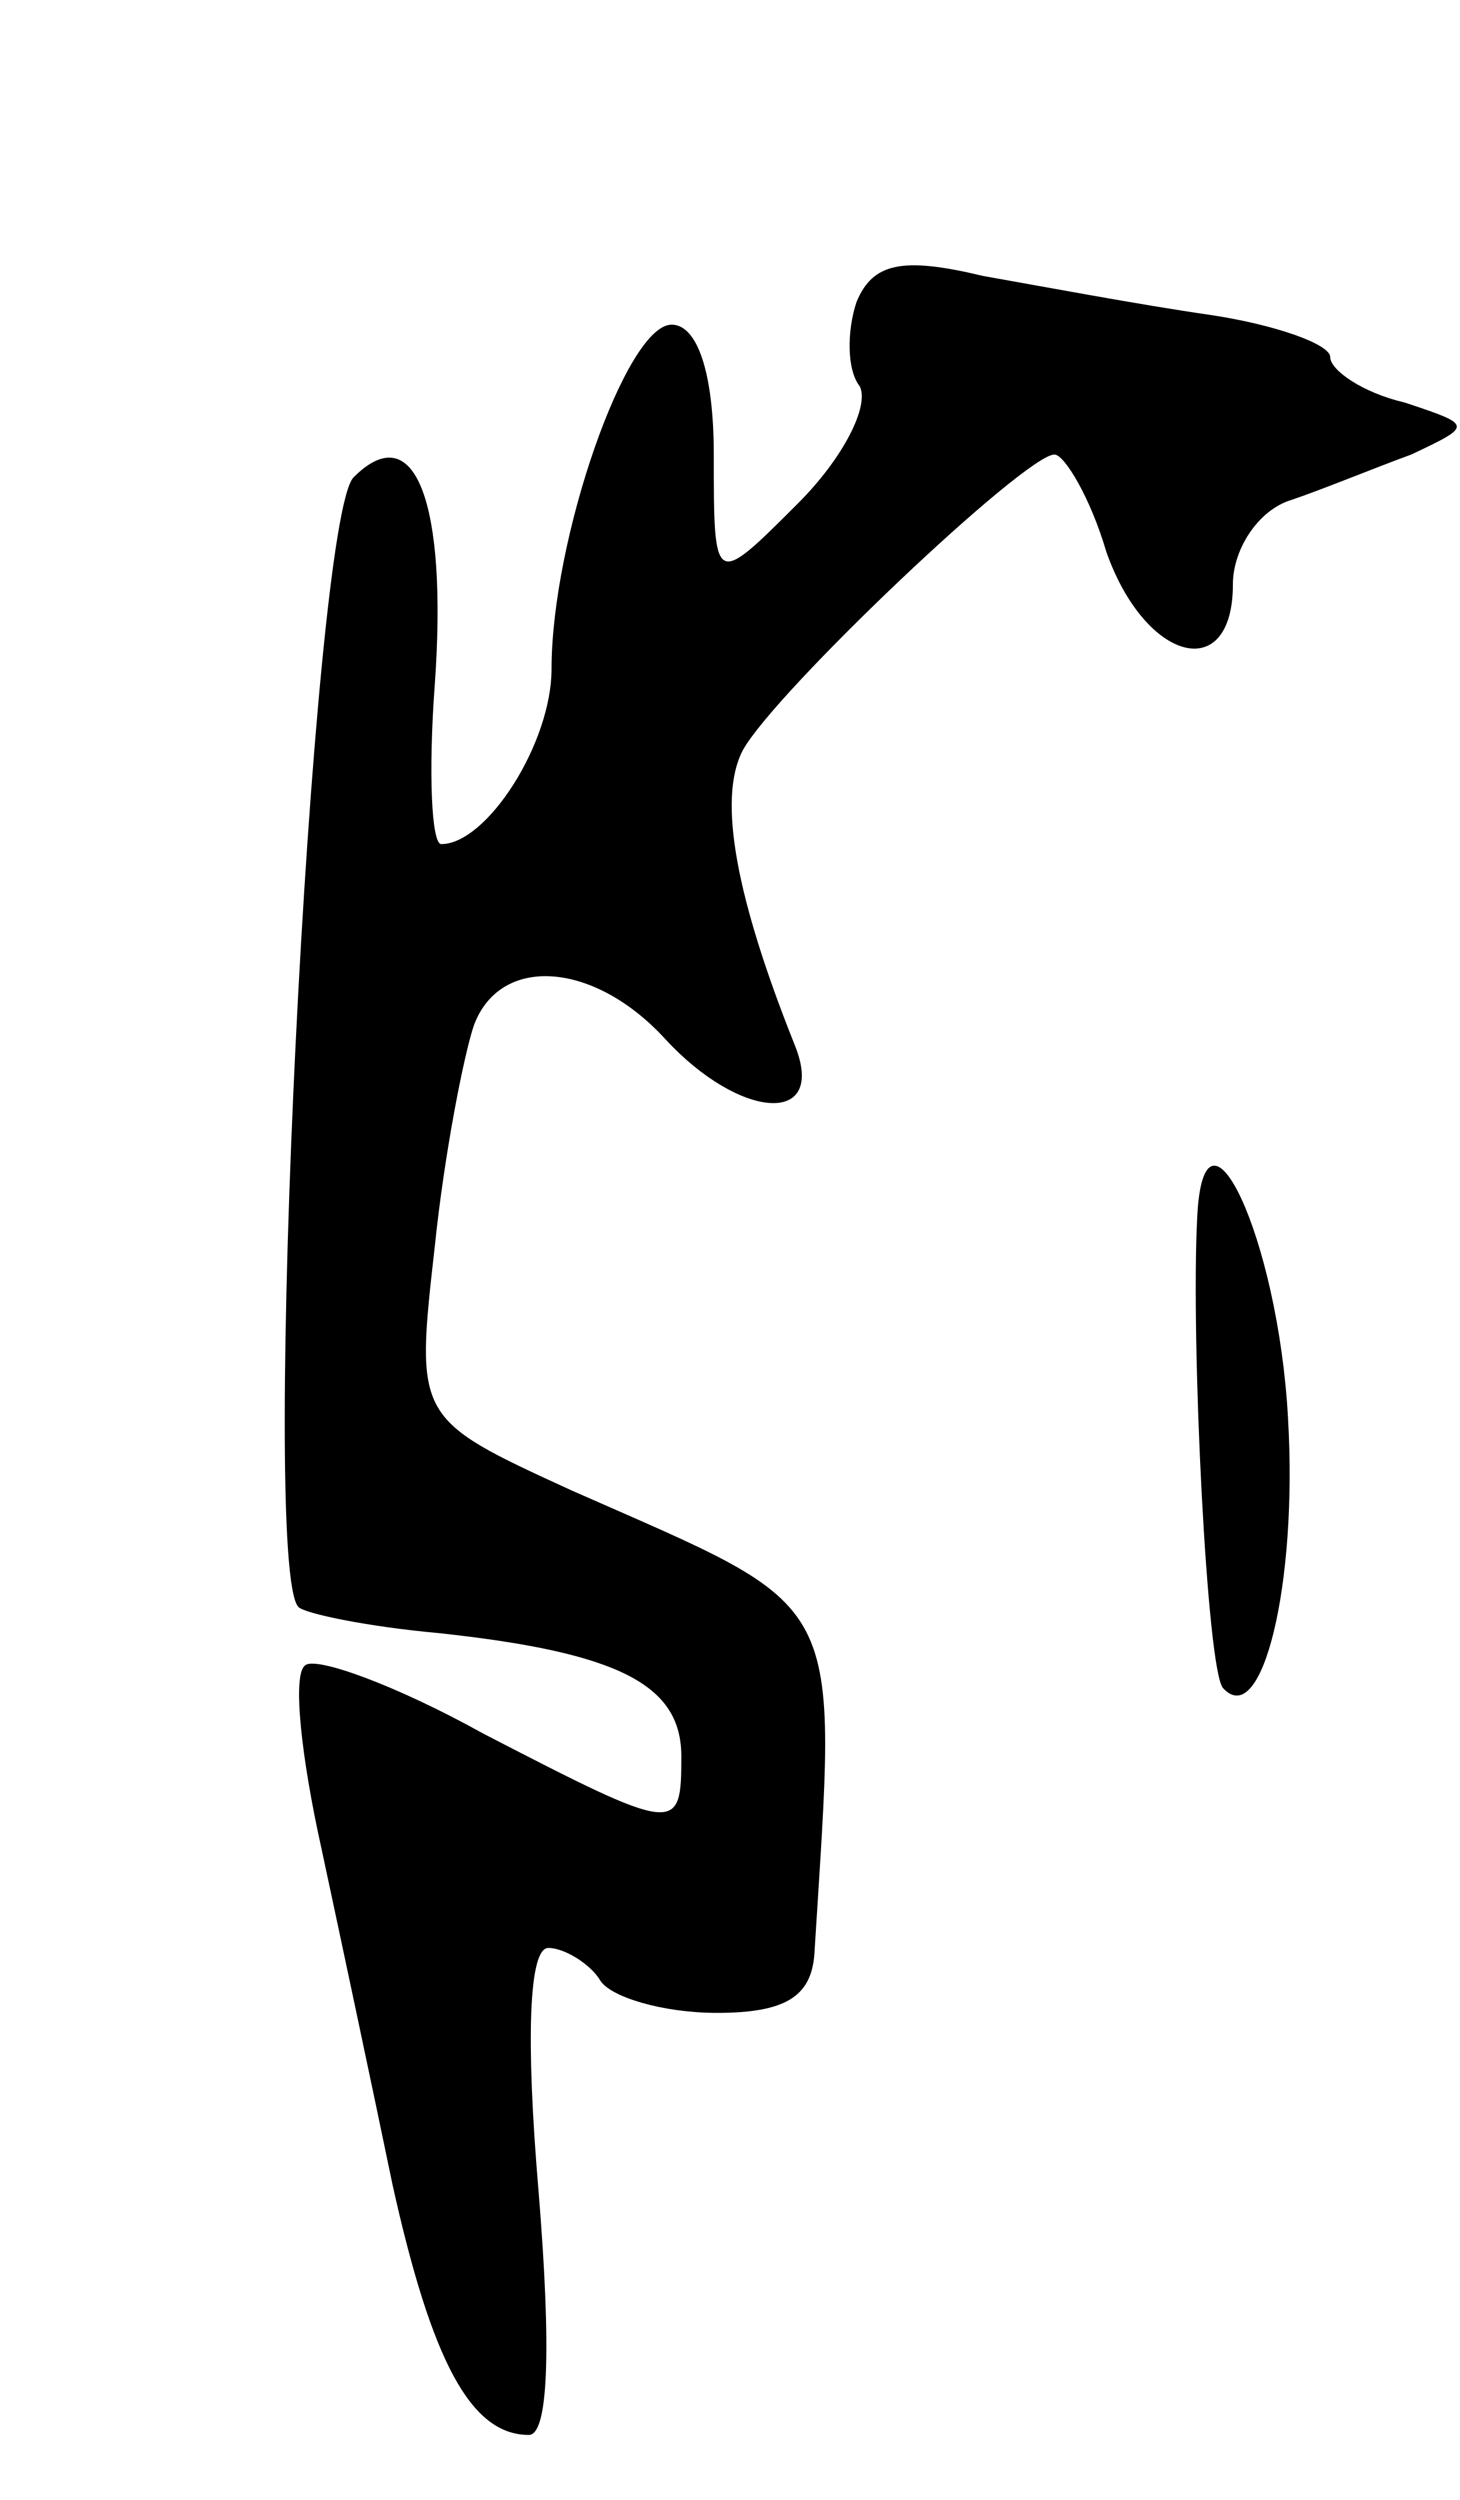 <svg version="1.0" xmlns="http://www.w3.org/2000/svg"
 width="45pt" height="77pt" viewBox="0 0 45 77"
 preserveAspectRatio="xMidYMid meet">
<g transform="translate(0,77) scale(0.1,-0.1)"
fill="#000000" stroke="none">
<path d="M264 677 c-3 -9 -3 -21 1 -26 3 -6 -5 -22 -19 -36 -26 -26 -26 -26
-26 15 0 25 -5 40 -13 40 -14 0 -37 -66 -37 -106 0 -23 -20 -54 -34 -54 -3 0
-4 22 -2 49 4 56 -6 83 -25 64 -13 -13 -29 -336 -17 -348 2 -2 21 -6 43 -8 56
-6 75 -16 75 -38 0 -24 -1 -24 -61 7 -27 15 -52 24 -55 21 -4 -3 -1 -29 5 -56
6 -28 16 -75 22 -104 12 -54 24 -77 42 -77 6 0 7 26 3 75 -4 47 -3 75 3 75 5
0 13 -5 16 -10 3 -5 19 -10 36 -10 21 0 29 5 30 18 7 113 11 105 -75 143 -48
22 -48 22 -42 75 3 29 9 59 12 68 8 22 37 20 59 -4 23 -25 50 -27 40 -2 -18
45 -24 76 -16 91 10 18 87 91 96 91 3 0 11 -13 16 -30 12 -34 39 -41 39 -10 0
11 8 23 18 26 9 3 26 10 37 14 19 9 19 9 -2 16 -13 3 -23 10 -23 14 0 4 -17
10 -37 13 -21 3 -53 9 -70 12 -25 6 -34 4 -39 -8z"/>
<path d="M369 395 c-2 -38 3 -140 8 -145 12 -13 23 32 20 83 -3 56 -26 104
-28 62z"/>
</g>
</svg>
